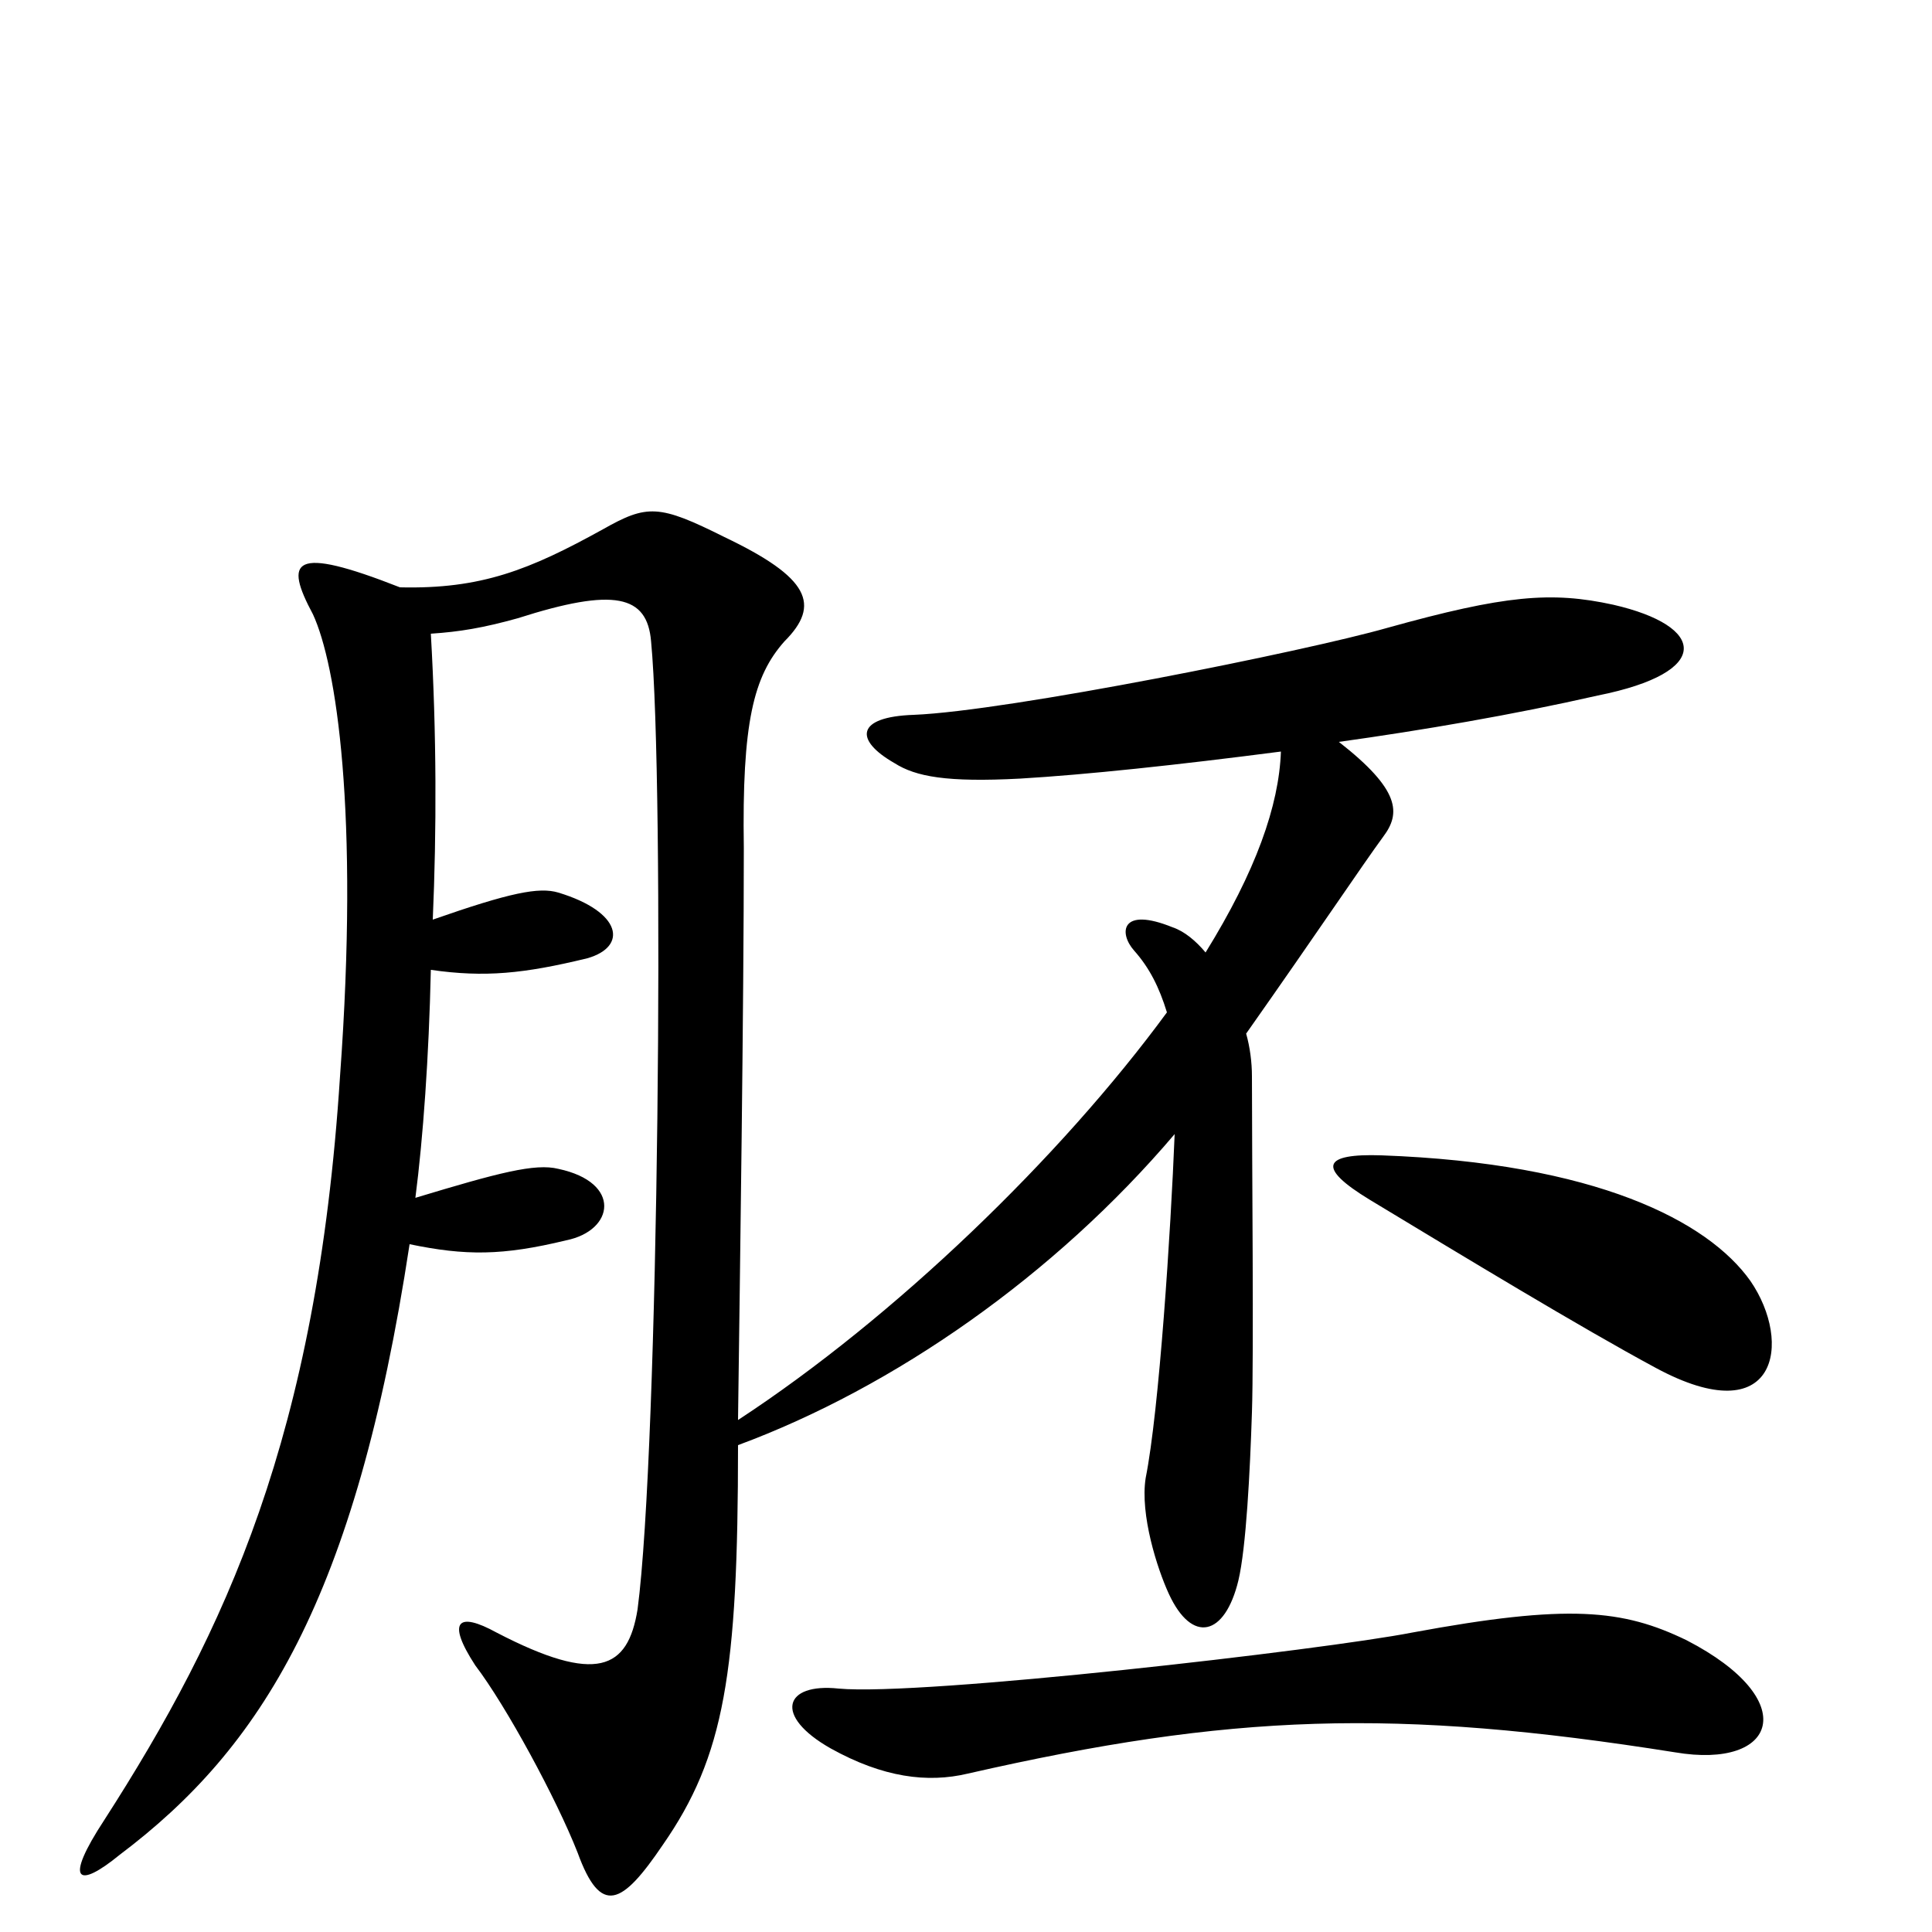 <svg xmlns="http://www.w3.org/2000/svg" viewBox="0 -1000 1000 1000">
	<path fill="#000000" d="M835 -687C803 -694 779 -692 718 -675C676 -663 522 -632 473 -630C443 -629 442 -617 463 -605C474 -598 490 -595 528 -597C562 -599 609 -604 663 -611C662 -583 650 -549 624 -507C619 -513 613 -518 607 -520C580 -531 579 -517 587 -508C595 -499 600 -489 604 -476C549 -401 463 -318 382 -265C383 -341 385 -480 385 -561C384 -626 390 -650 406 -668C425 -687 419 -701 375 -722C341 -739 335 -739 312 -726C274 -705 249 -695 207 -696C151 -718 147 -710 162 -682C174 -656 186 -580 176 -443C164 -257 117 -156 54 -58C33 -26 40 -22 62 -40C135 -95 184 -172 212 -356C241 -350 260 -350 293 -358C318 -363 322 -388 289 -395C277 -398 258 -393 215 -380C219 -411 222 -453 223 -498C251 -494 271 -496 304 -504C325 -510 322 -528 289 -538C279 -541 264 -538 224 -524C226 -570 226 -620 223 -672C238 -673 250 -675 268 -680C318 -696 335 -692 337 -668C344 -595 341 -250 330 -167C325 -136 309 -128 257 -155C237 -166 231 -161 246 -138C262 -117 288 -69 299 -41C311 -8 322 -14 343 -45C375 -91 382 -134 382 -252C463 -282 546 -340 608 -413C606 -363 600 -270 593 -235C590 -216 599 -188 605 -175C617 -149 634 -153 641 -182C645 -199 647 -238 648 -269C649 -299 648 -398 648 -443C648 -450 647 -458 645 -465C683 -519 705 -552 716 -567C725 -579 725 -591 693 -616C736 -622 783 -630 827 -640C887 -652 883 -676 835 -687ZM906 -337C884 -368 826 -398 715 -402C685 -403 681 -396 709 -379C757 -350 818 -313 857 -292C920 -258 928 -305 906 -337ZM873 -151C840 -167 812 -170 731 -155C685 -146 477 -122 434 -126C406 -129 400 -112 430 -95C457 -80 480 -77 501 -82C637 -113 722 -116 867 -93C920 -84 933 -120 873 -151Z"/>
</svg>